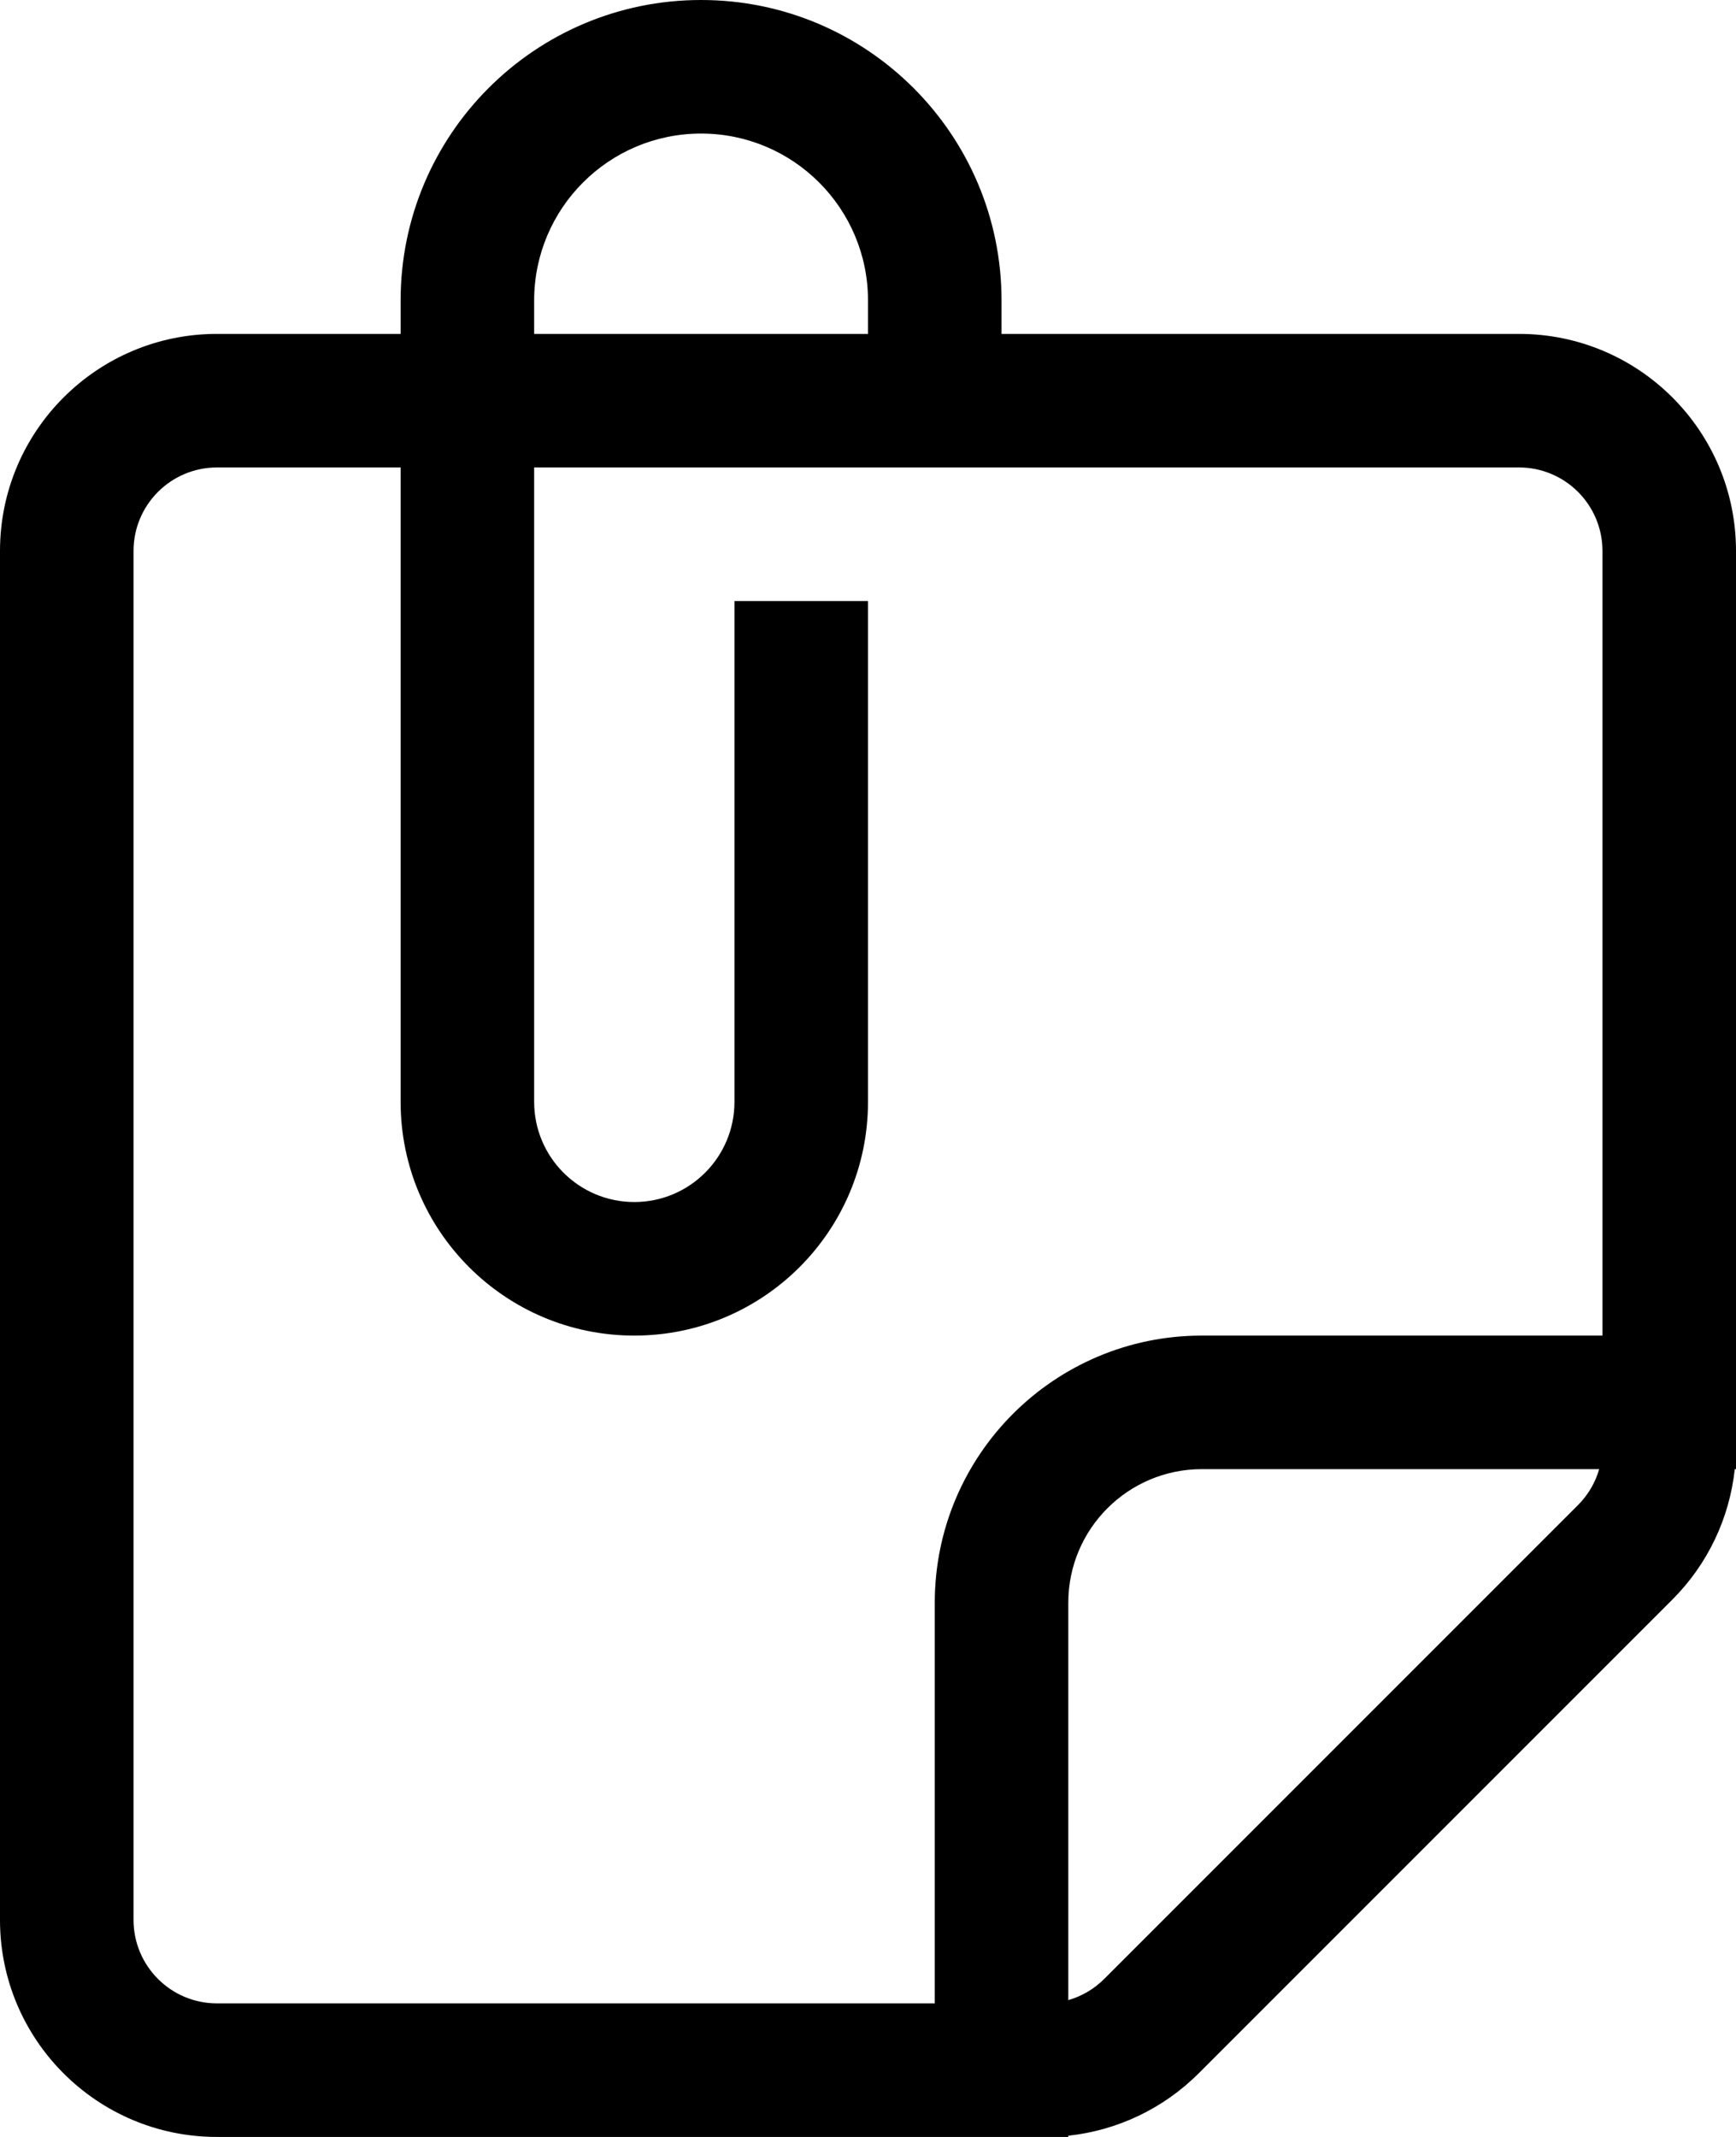 <svg width="416" height="512" viewBox="0 0 416 512" fill="none" xmlns="http://www.w3.org/2000/svg">
<g clip-path="url(#clip0)">
<path fill-rule="evenodd" clip-rule="evenodd" d="M168 0C207.764 0 240 32.236 240 72V80H364C392.719 80 416 103.281 416 132V352H415.704C414.445 363.755 409.207 374.793 400.77 383.23L287.23 496.77C278.793 505.207 267.755 510.445 256 511.704V512H407.438C396.372 531.13 375.689 544 352 544H224V512H52C23.281 512 0 488.719 0 460V132C0 103.281 23.281 80 52 80H96V72C96 32.236 128.236 0 168 0ZM256 479.218C259.222 478.289 262.189 476.556 264.603 474.142L378.142 360.603C380.556 358.189 382.289 355.222 383.218 352H288C270.327 352 256 366.327 256 384V479.218ZM384 320H288C252.654 320 224 348.654 224 384V480H52C40.954 480 32 471.046 32 460V132C32 120.954 40.954 112 52 112H96V264C96 294.928 121.072 320 152 320C182.928 320 208 294.928 208 264V144H176V264C176 277.255 165.255 288 152 288C138.745 288 128 277.255 128 264V112H364C375.046 112 384 120.954 384 132V320ZM128 72V80H208V72C208 49.909 190.091 32 168 32C145.909 32 128 49.909 128 72Z" fill="black"/>
</g>
<defs>
<clipPath id="clip0">
<rect width="416" height="512" fill="white"/>
</clipPath>
</defs>
</svg>
